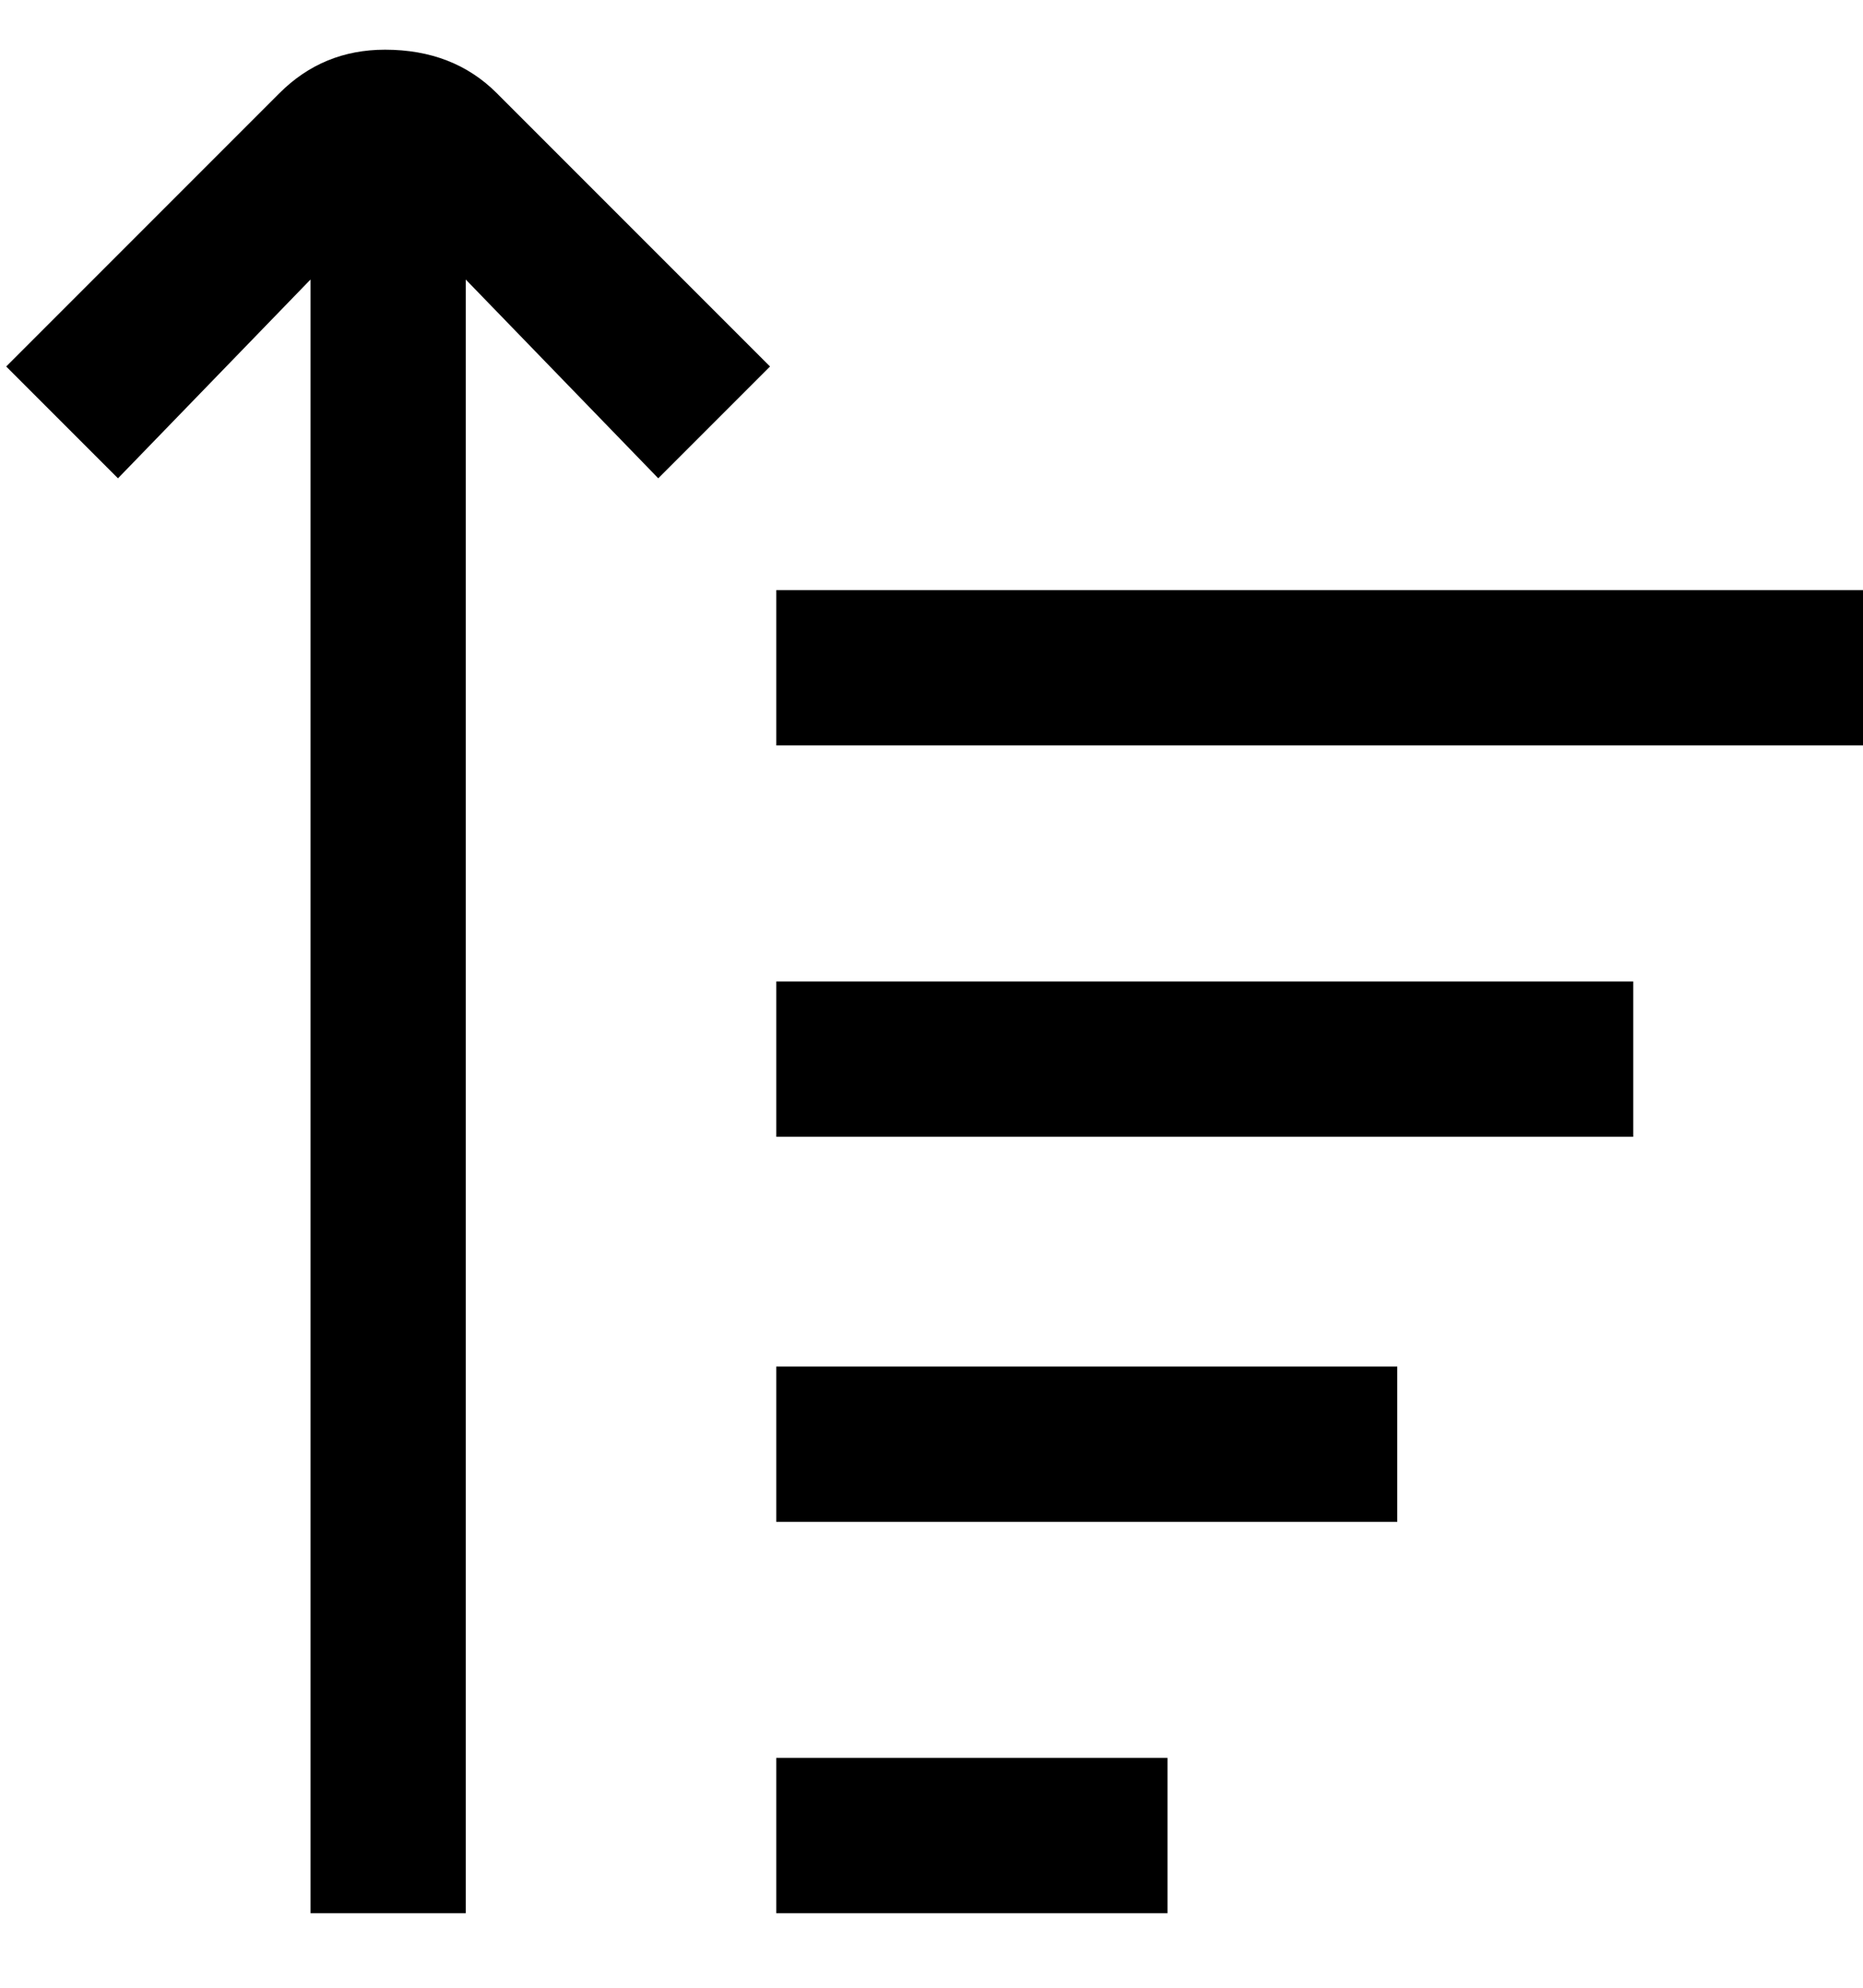<svg viewBox="0 0 300 320" xmlns="http://www.w3.org/2000/svg"><path d="M106 77l18-18-44-44q-7-7-18-7-10 0-17 7L1 59l18 18 31-32v263h25V45l31 32zm194 18v25H125V95h175zm-175 88h138v-25H125v25zm0 62h100v-25H125v25zm0 63h63v-25h-63v25z"/></svg>